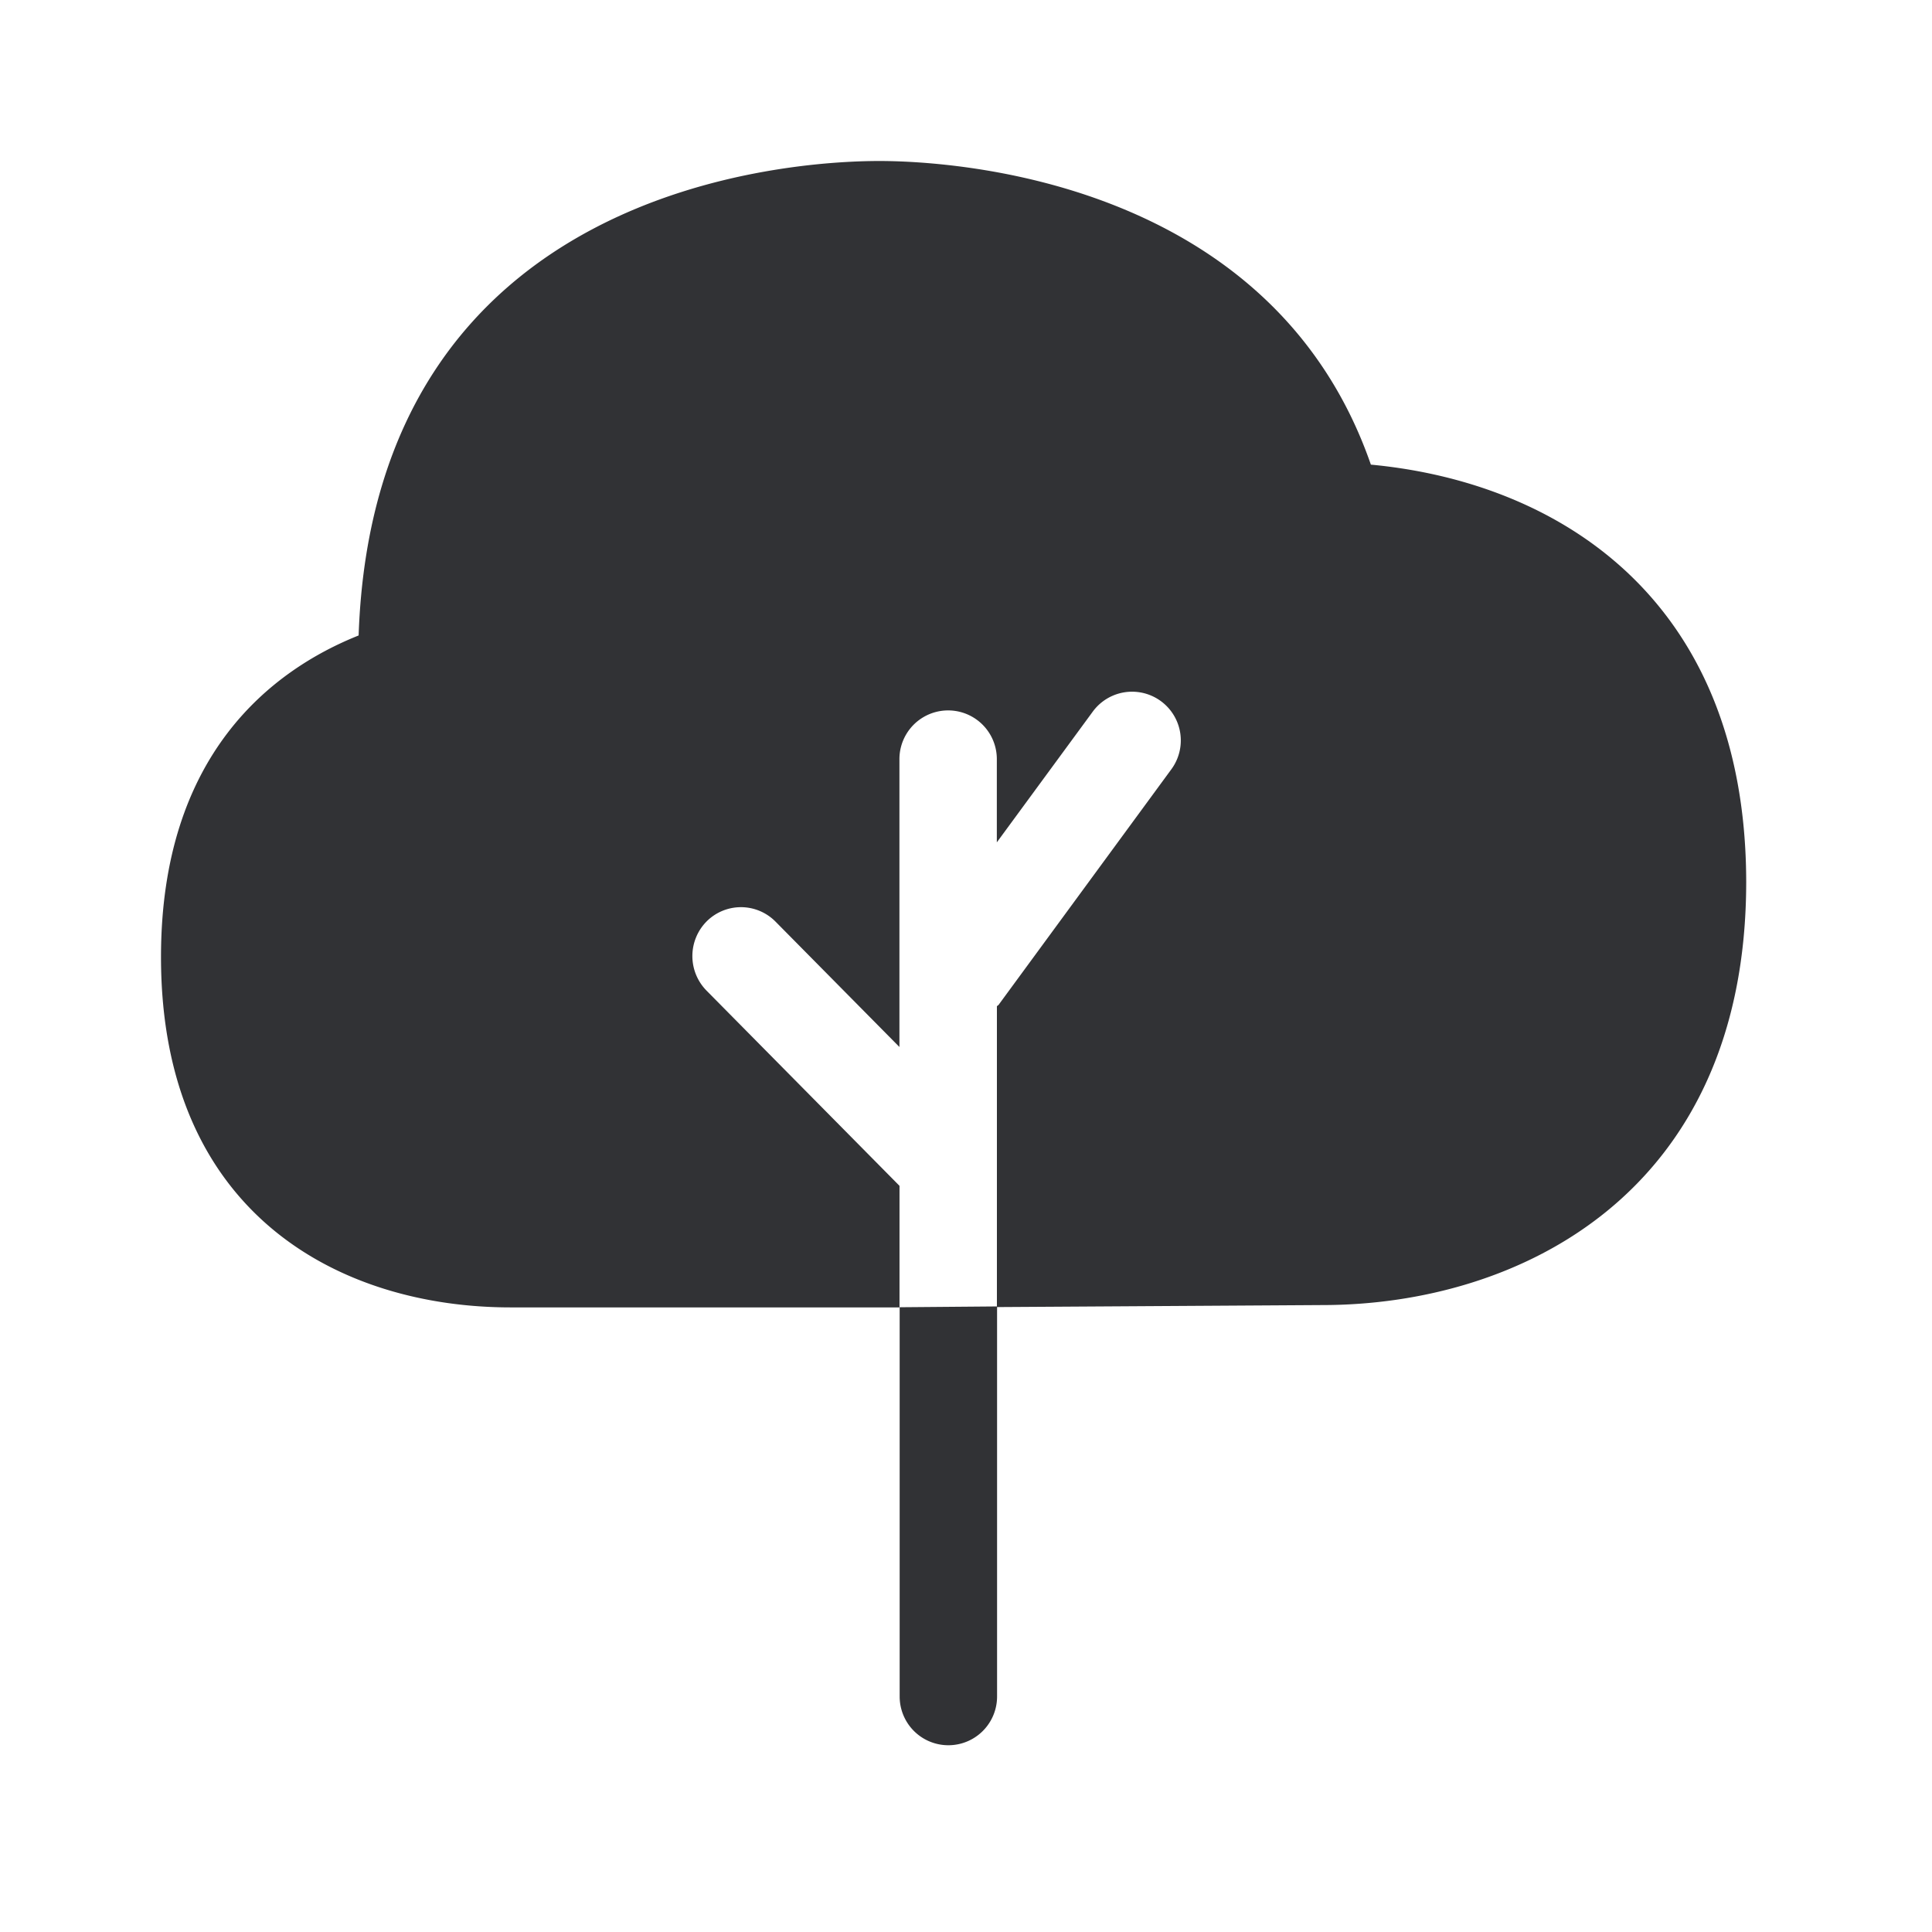 <svg width="24" height="24" viewBox="0 0 24 24" xmlns="http://www.w3.org/2000/svg"><path d="M17.03 5.773C15.785 2.185 11.746 2 10.923 2c-1.062 0-6.275.289-6.468 5.894C3.384 8.322 2 9.367 2 11.888c0 3.21 2.244 4.353 4.342 4.353h4.832v-1.51l-2.398-2.426a.612.612 0 01.003-.86.603.603 0 01.854.003l1.54 1.558V9.43a.605.605 0 111.21 0v1.034l1.194-1.627a.605.605 0 11.972.722l-2.143 2.922c-.005.008-.017.011-.022.02v3.728l-1.208.01v4.836a.605.605 0 101.21 0v-4.838l4.04-.025c2.431 0 5.266-1.378 5.266-5.26-.006-3.51-2.333-4.961-4.661-5.18" fill="#313235" fill-rule="nonzero"/></svg>
